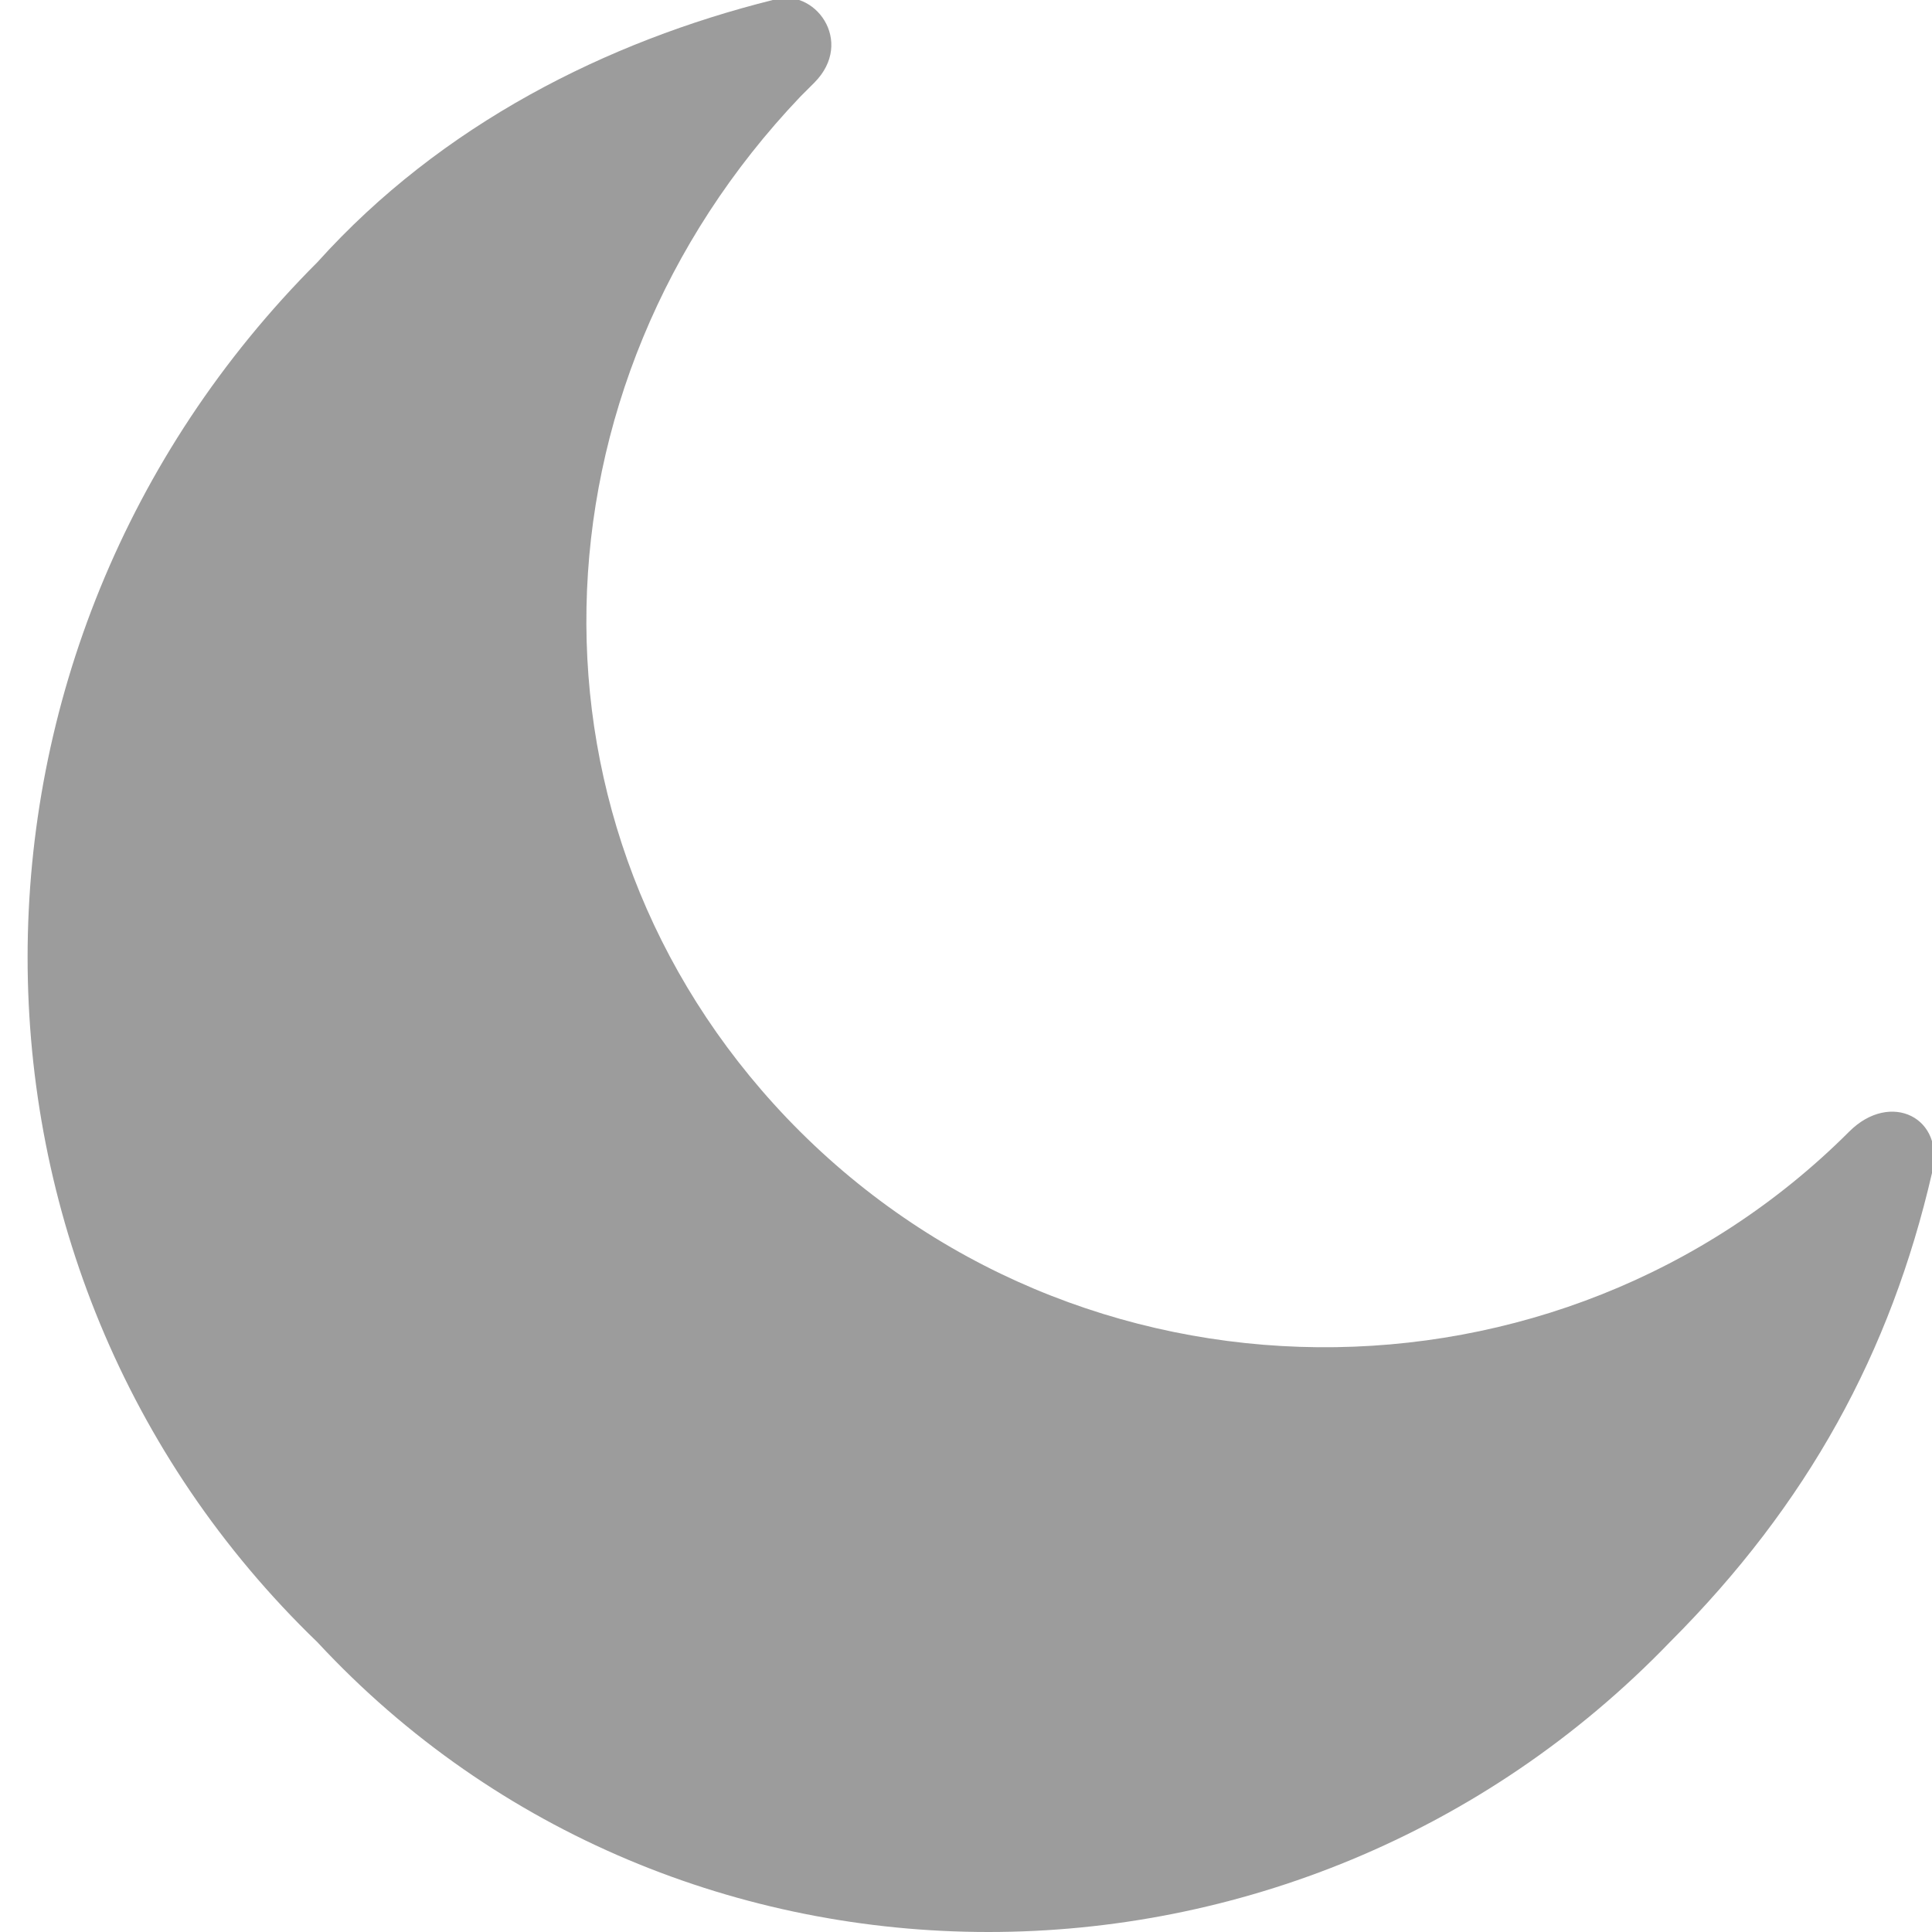 <?xml version="1.0" encoding="utf-8"?>
<!-- Generator: Adobe Illustrator 18.1.1, SVG Export Plug-In . SVG Version: 6.00 Build 0)  -->
<!DOCTYPE svg PUBLIC "-//W3C//DTD SVG 1.1//EN" "http://www.w3.org/Graphics/SVG/1.1/DTD/svg11.dtd">
<svg version="1.1" id="Capa_1" xmlns="http://www.w3.org/2000/svg" xmlns:xlink="http://www.w3.org/1999/xlink" x="0px" y="0px"
	 width="14px" height="14px" viewBox="36.4 44.4 14 14" enable-background="new 36.4 44.4 14 14" xml:space="preserve">
<g>
	<path fill="#9C9C9C" d="M48.5,56.3c1-1,1.6-2.1,1.9-3.4c0.1-0.4-0.3-0.6-0.6-0.3c0,0,0,0,0,0c-2.1,2.1-5.6,2.1-7.7-0.1
		c-2-2.1-1.9-5.3,0.1-7.4c0,0,0.1-0.1,0.1-0.1c0.3-0.3,0-0.7-0.3-0.6c-1.2,0.3-2.4,0.9-3.3,1.9c-2.8,2.8-2.8,7.3,0,10
		C41.3,59.1,45.8,59.1,48.5,56.3z"/>
</g>
</svg>
